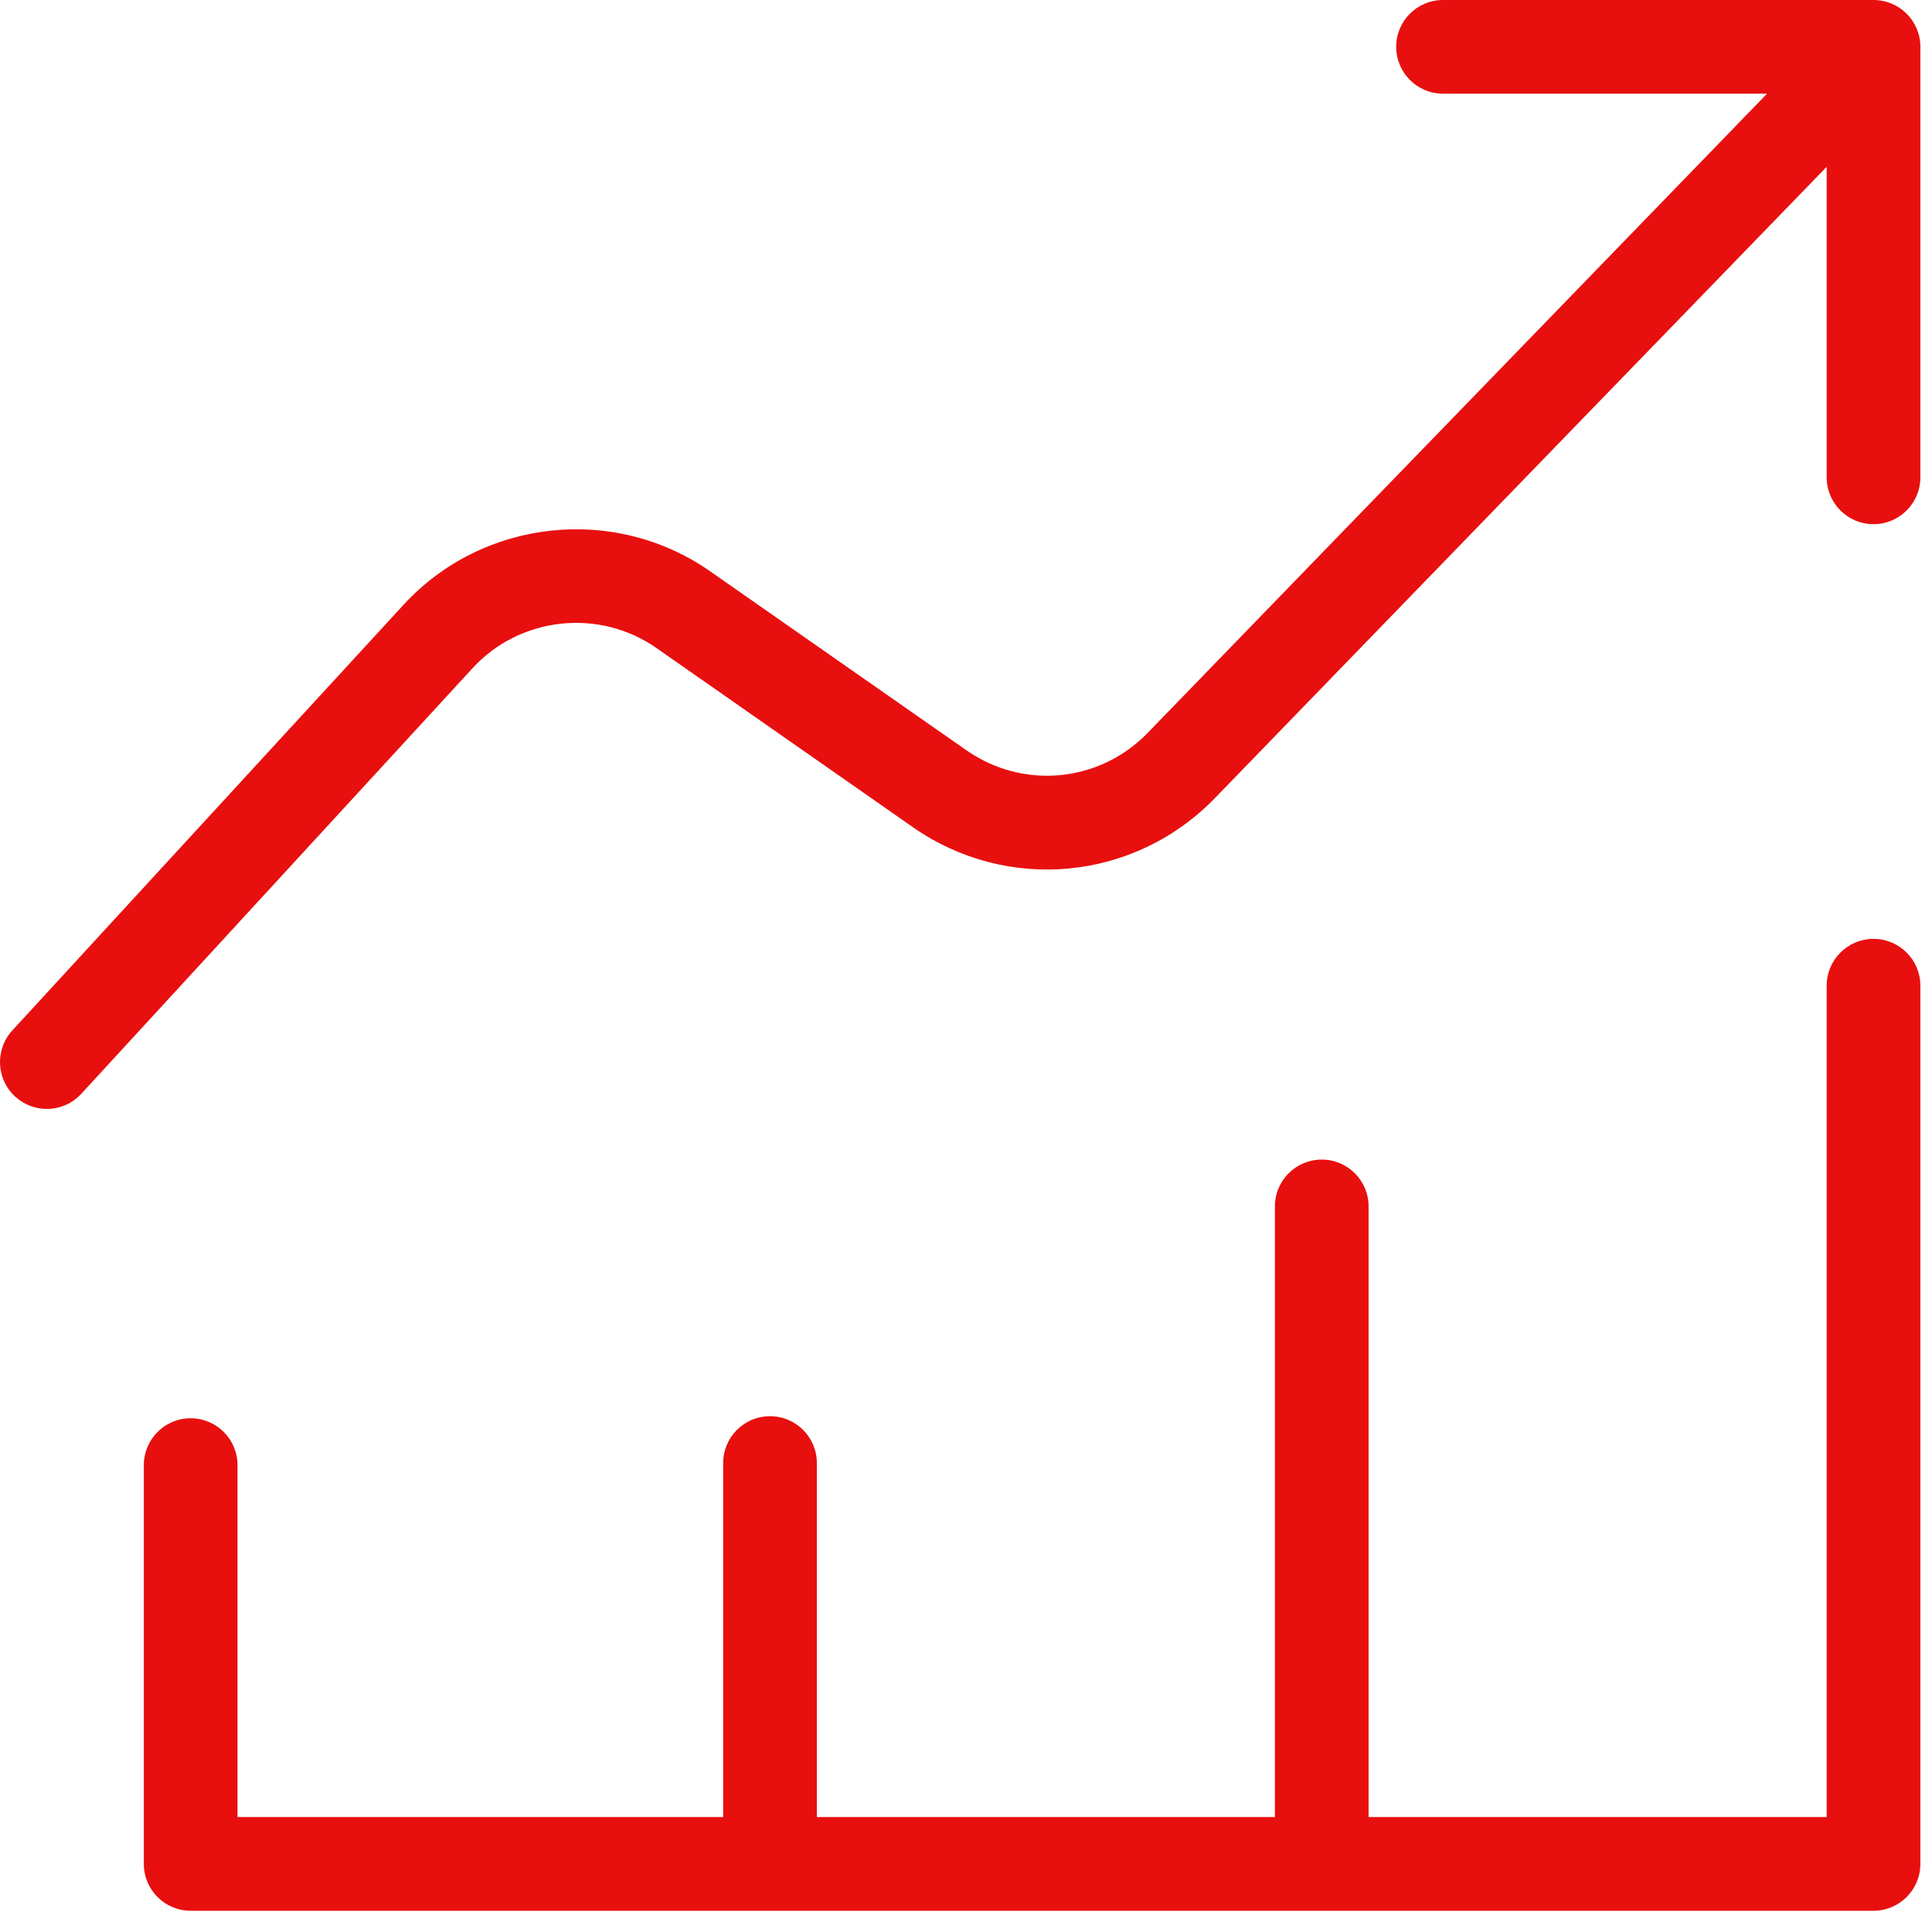 <svg width="45" height="45" viewBox="0 0 45 45" fill="none" xmlns="http://www.w3.org/2000/svg">
<path d="M44.729 1.091C44.729 0.488 44.24 0 43.638 0H33.611C33.008 0 32.52 0.488 32.52 1.091C32.52 1.693 33.008 2.182 33.611 2.182H41.158L26.733 17.069C25.609 18.229 23.833 18.399 22.509 17.475L16.539 13.306C14.31 11.748 11.241 12.084 9.4 14.086L0.288 24C-0.12 24.443 -0.091 25.133 0.353 25.541C0.562 25.734 0.827 25.829 1.091 25.829C1.385 25.829 1.679 25.71 1.894 25.476L11.007 15.563C12.111 14.361 13.952 14.16 15.29 15.094L21.259 19.264C23.466 20.805 26.427 20.52 28.3 18.587L42.547 3.885V11.118C42.547 11.721 43.035 12.209 43.638 12.209C44.24 12.209 44.729 11.721 44.729 11.118V1.091Z" fill="#E80F0F"/>
<path d="M44.729 43.414V22.959C44.729 22.357 44.24 21.868 43.638 21.868C43.035 21.868 42.547 22.357 42.547 22.959V42.323H31.877V28.1C31.877 27.497 31.389 27.009 30.786 27.009C30.184 27.009 29.695 27.497 29.695 28.1V42.323H19.026V34.077C19.026 33.475 18.537 32.986 17.935 32.986C17.332 32.986 16.844 33.475 16.844 34.077V42.323H5.532V34.125C5.532 33.523 5.043 33.034 4.441 33.034C3.838 33.034 3.35 33.523 3.35 34.125V43.414C3.35 44.016 3.838 44.505 4.441 44.505H43.638C44.24 44.505 44.729 44.017 44.729 43.414Z" fill="#E80F0F"/>
</svg>
